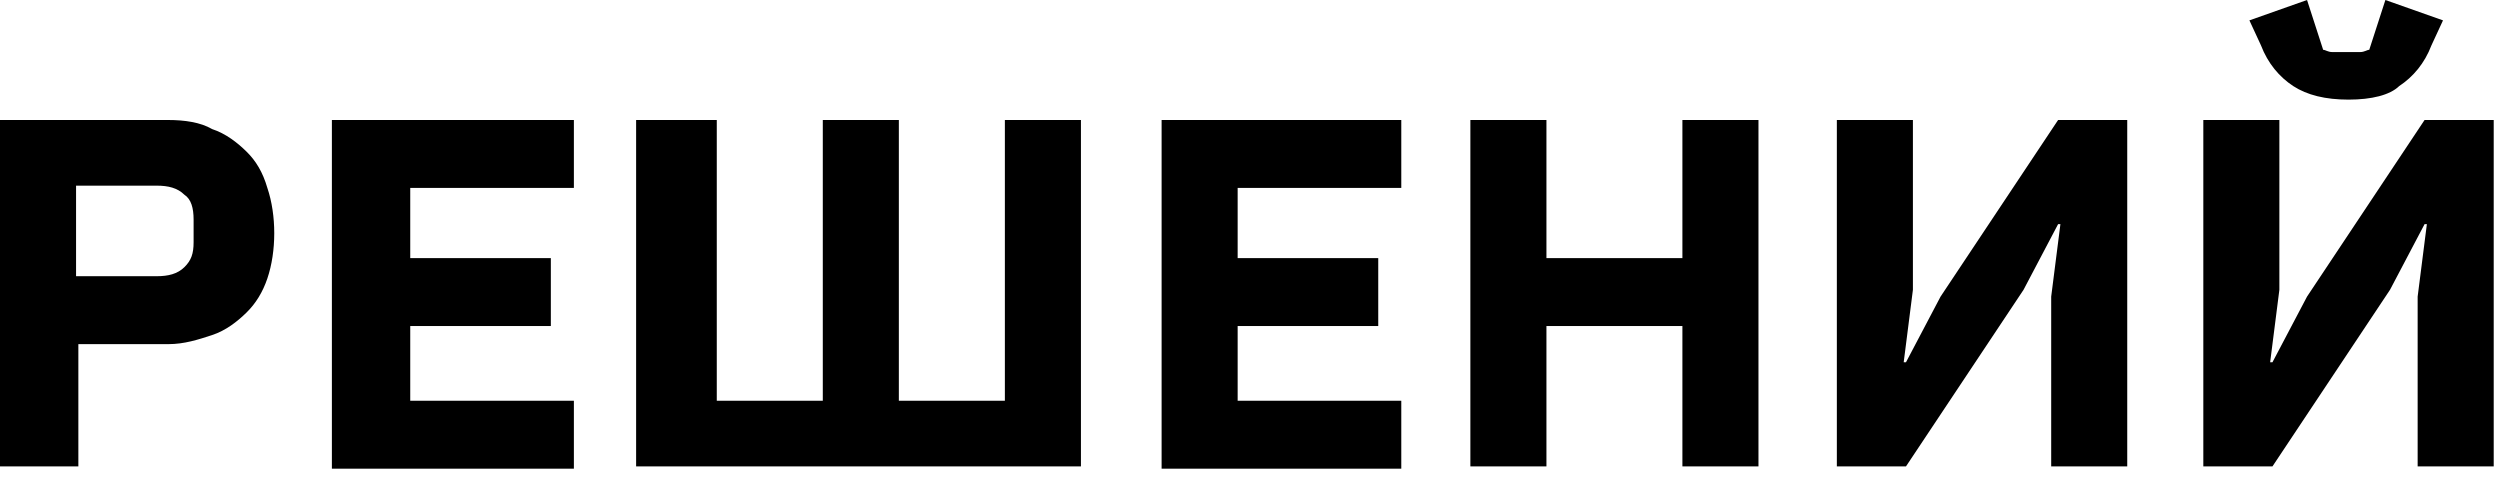 <svg width="134" height="26" viewBox="0 0 134 26" fill="none" xmlns="http://www.w3.org/2000/svg">
<path d="M0 24.999V6.432H9.018C9.883 6.432 10.747 6.553 11.365 6.917C12.106 7.16 12.724 7.645 13.218 8.131C13.712 8.616 14.083 9.223 14.33 10.072C14.577 10.801 14.7 11.65 14.7 12.5C14.7 13.349 14.577 14.199 14.33 14.927C14.083 15.655 13.712 16.262 13.218 16.747C12.724 17.233 12.106 17.718 11.365 17.961C10.624 18.203 9.883 18.446 9.018 18.446H4.2V24.999H0ZM4.077 14.805H8.4C9.018 14.805 9.512 14.684 9.883 14.32C10.253 13.956 10.377 13.592 10.377 12.985V11.771C10.377 11.165 10.253 10.679 9.883 10.437C9.512 10.072 9.018 9.951 8.4 9.951H4.077V14.805Z" fill="black"/>
<path d="M17.789 24.999V6.432H30.76V10.072H21.989V13.835H29.525V17.475H21.989V21.48H30.76V25.121H17.789V24.999Z" fill="black"/>
<path d="M34.343 6.432H38.419V21.48H44.102V6.432H48.178V21.48H53.861V6.432H57.938V24.999H34.096V6.432H34.343Z" fill="black"/>
<path d="M62.262 24.999V6.432H75.109V10.072H66.338V13.835H73.874V17.475H66.338V21.48H75.109V25.121H62.262V24.999Z" fill="black"/>
<path d="M90.177 17.475H82.889V24.999H78.812V6.432H82.889V13.835H90.177V6.432H94.254V24.999H90.177V17.475Z" fill="black"/>
<path d="M98.455 6.432H102.532V15.534L102.038 19.417H102.161L104.014 15.898L110.314 6.432H114.02V24.999H109.944V15.898L110.438 12.014H110.314L108.461 15.534L102.161 24.999H98.455V6.432Z" fill="black"/>
<path d="M118.098 6.432H122.174V15.534L121.68 19.417H121.804L123.657 15.898L129.957 6.432H133.663V24.999H129.586V15.898L130.08 12.014H129.957L128.104 15.534L121.804 24.999H118.098V6.432ZM125.88 5.34C124.645 5.34 123.657 5.097 122.915 4.612C122.174 4.126 121.557 3.398 121.186 2.427L120.568 1.092L123.657 0L124.521 2.67C124.645 2.67 124.768 2.791 125.015 2.791C125.263 2.791 125.51 2.791 125.757 2.791C126.004 2.791 126.251 2.791 126.498 2.791C126.745 2.791 126.868 2.67 126.992 2.67L127.857 0L130.945 1.092L130.327 2.427C129.957 3.398 129.339 4.126 128.598 4.612C128.104 5.097 127.116 5.34 125.88 5.34Z" fill="black"/>
</svg>
